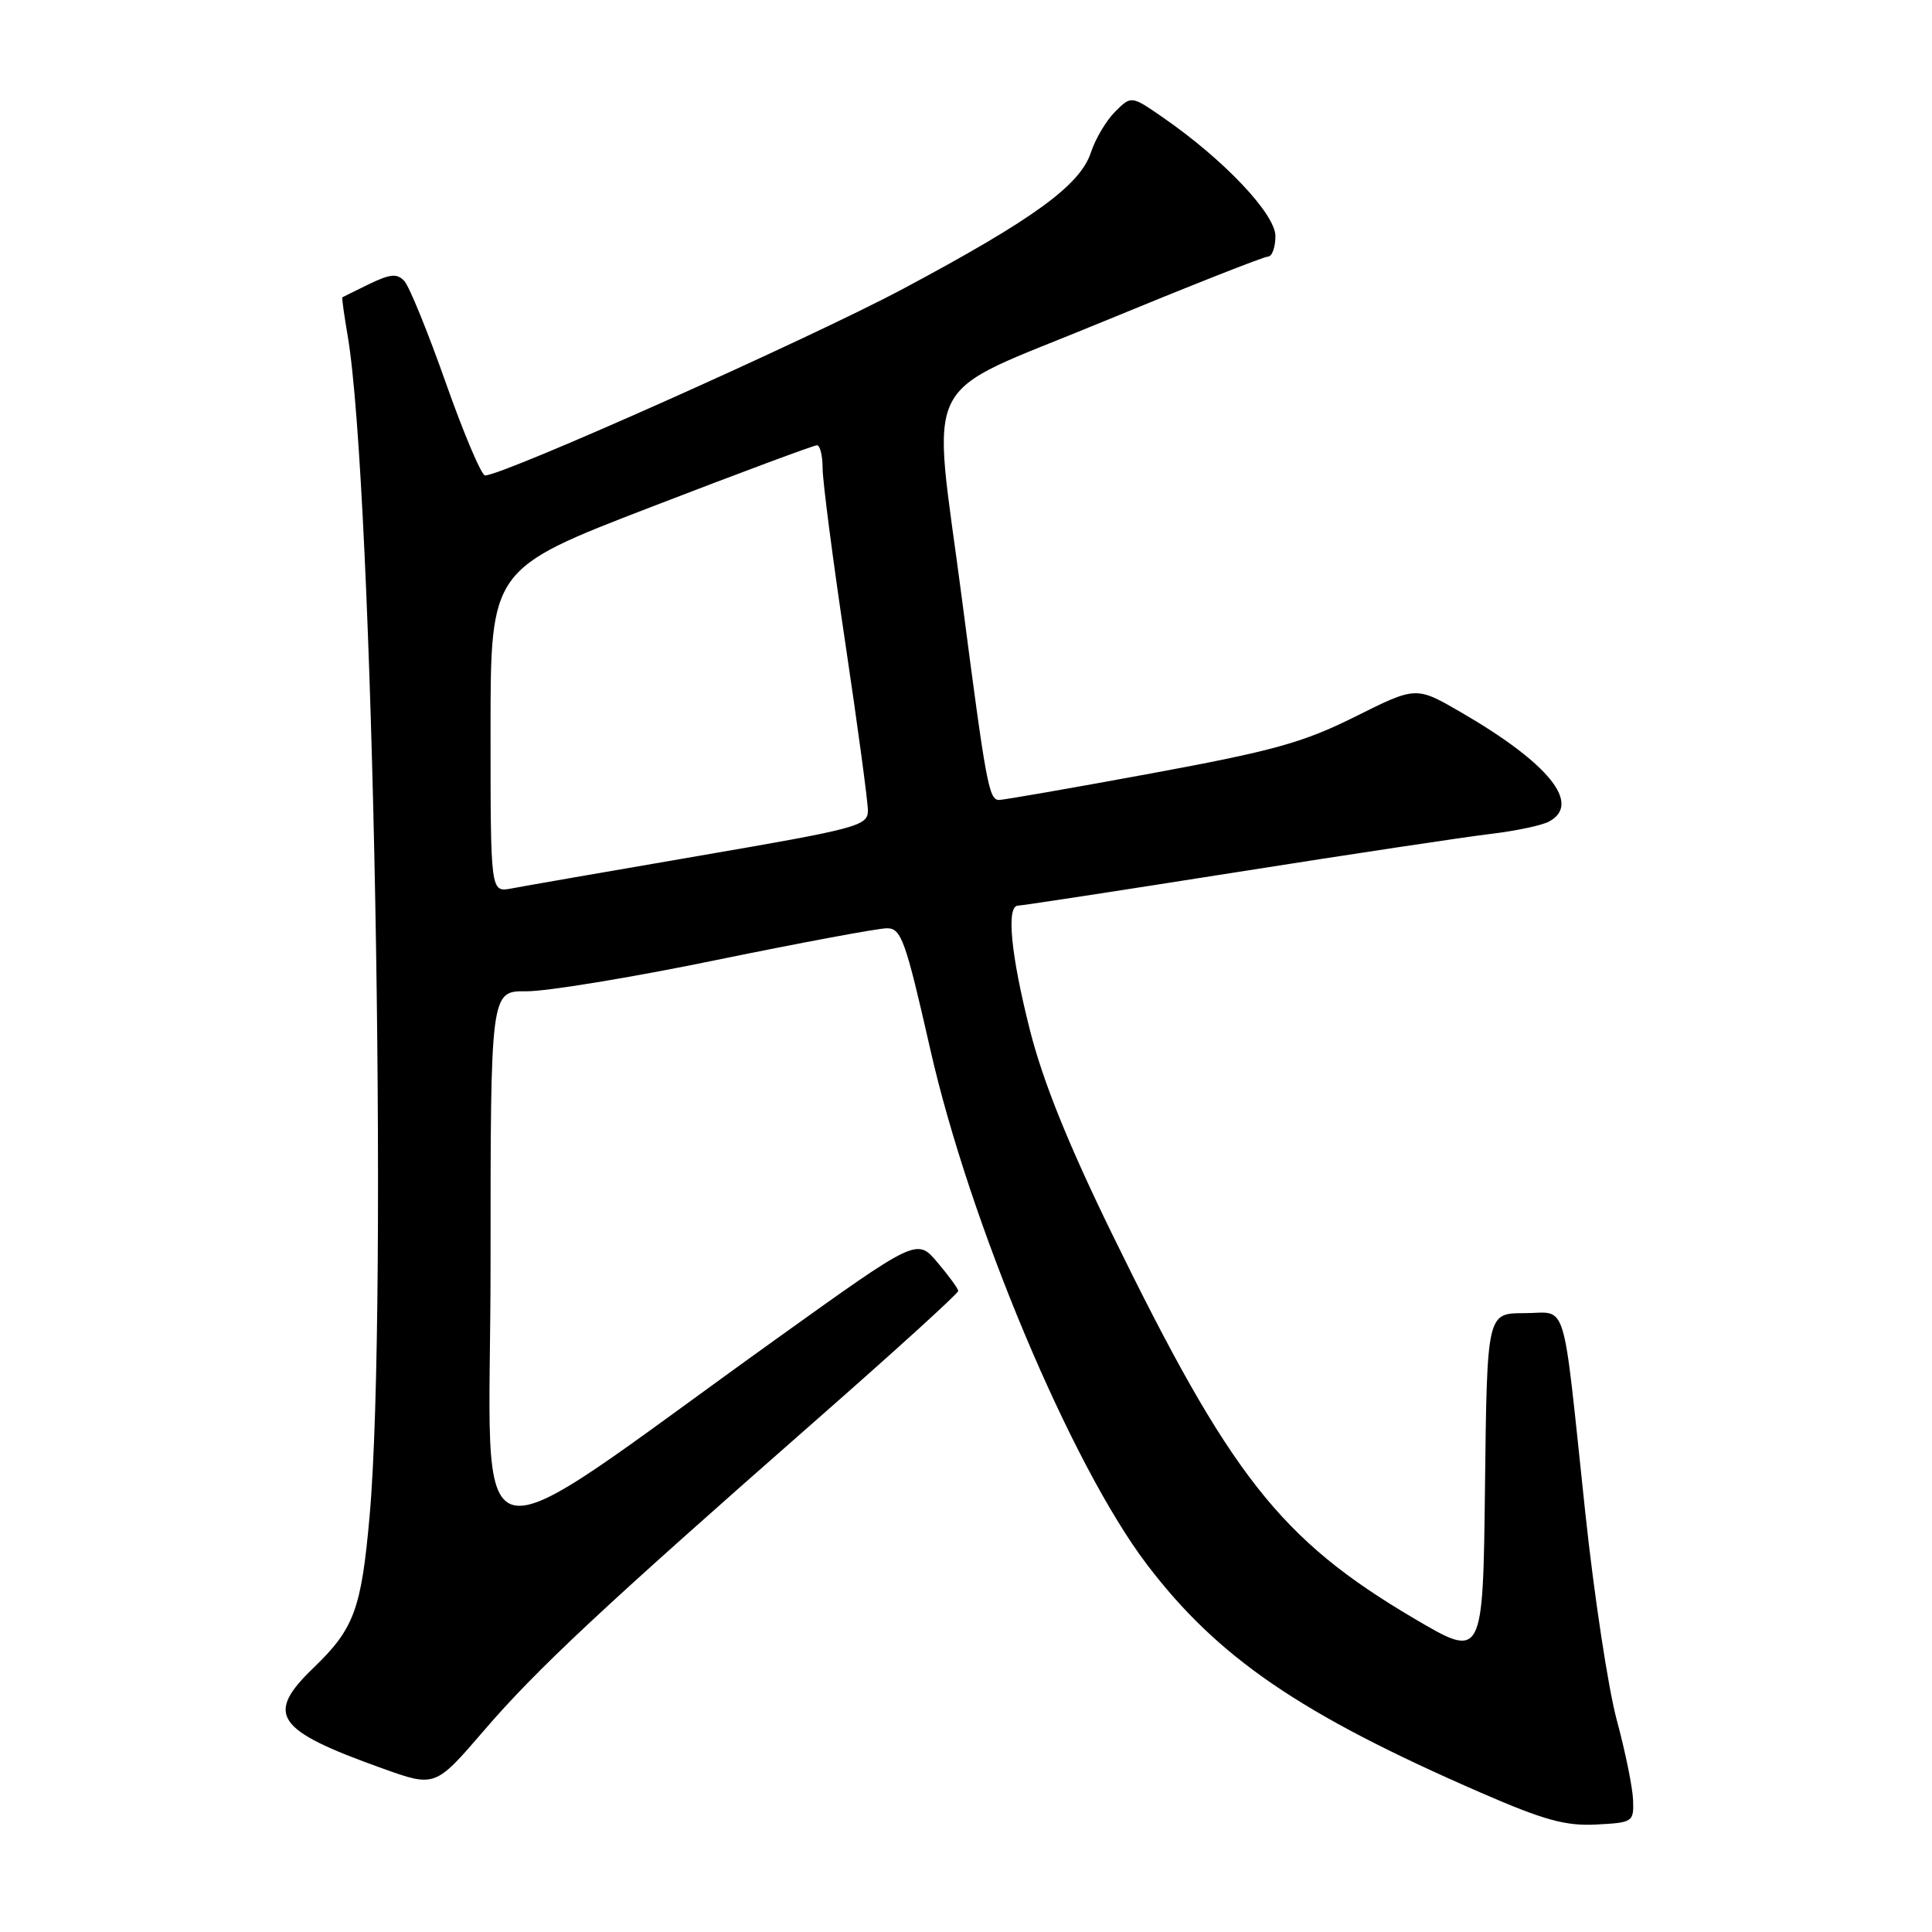<?xml version="1.0" encoding="UTF-8" standalone="no"?>
<!DOCTYPE svg PUBLIC "-//W3C//DTD SVG 1.1//EN" "http://www.w3.org/Graphics/SVG/1.1/DTD/svg11.dtd" >
<svg xmlns="http://www.w3.org/2000/svg" xmlns:xlink="http://www.w3.org/1999/xlink" version="1.1" viewBox="0 0 256 256">
 <g >
 <path fill="currentColor"
d=" M 216.39 238.50 C 216.33 236.85 215.36 232.10 214.24 227.95 C 213.11 223.80 211.23 211.43 210.06 200.45 C 206.95 171.19 207.81 174.00 201.97 174.00 C 197.04 174.00 197.04 174.00 196.77 196.92 C 196.50 219.84 196.50 219.84 187.36 214.45 C 169.63 203.99 163.00 195.54 147.31 163.41 C 141.53 151.57 138.20 143.30 136.48 136.53 C 133.93 126.48 133.31 120.00 134.90 120.00 C 135.40 120.00 148.33 118.02 163.65 115.60 C 178.97 113.18 194.20 110.89 197.50 110.50 C 200.80 110.11 204.29 109.38 205.25 108.86 C 209.60 106.54 205.25 101.14 193.57 94.37 C 187.64 90.93 187.64 90.93 179.57 94.96 C 172.67 98.40 168.75 99.49 152.50 102.49 C 142.05 104.42 133.00 105.99 132.38 106.00 C 131.04 106.00 130.66 103.96 127.48 79.50 C 123.49 48.82 121.47 52.83 146.01 42.68 C 157.57 37.91 167.47 34.00 168.01 34.00 C 168.55 34.00 169.00 32.78 169.00 31.29 C 169.00 28.36 162.17 21.15 154.12 15.58 C 149.90 12.66 149.90 12.66 147.76 14.80 C 146.58 15.97 145.15 18.39 144.56 20.18 C 143.13 24.55 136.95 29.04 119.70 38.25 C 107.34 44.85 66.69 63.00 64.27 63.00 C 63.80 63.00 61.46 57.49 59.08 50.75 C 56.70 44.01 54.23 37.93 53.57 37.23 C 52.62 36.21 51.72 36.29 48.94 37.63 C 47.05 38.55 45.44 39.35 45.36 39.40 C 45.28 39.46 45.60 41.75 46.07 44.50 C 49.45 64.34 51.47 172.69 48.98 200.82 C 47.88 213.22 46.93 215.80 41.59 220.95 C 35.08 227.20 36.45 229.23 50.58 234.29 C 57.65 236.83 57.65 236.83 64.08 229.36 C 71.10 221.18 79.87 212.99 108.27 188.06 C 118.57 179.02 126.99 171.37 126.97 171.06 C 126.96 170.75 125.72 169.05 124.22 167.28 C 121.50 164.06 121.50 164.06 103.00 177.32 C 60.42 207.83 65.00 208.98 65.00 167.72 C 65.00 131.30 65.00 131.30 69.75 131.35 C 72.36 131.38 83.71 129.52 94.96 127.20 C 106.22 124.89 116.37 123.00 117.53 123.00 C 119.42 123.00 119.98 124.56 123.25 138.97 C 128.48 162.07 141.94 194.07 151.95 207.27 C 161.35 219.65 172.31 227.14 196.22 237.54 C 204.58 241.18 207.43 241.97 211.50 241.76 C 216.36 241.51 216.50 241.42 216.39 238.50 Z  M 65.00 96.81 C 65.00 75.38 65.00 75.38 86.25 67.19 C 97.94 62.68 107.84 59.00 108.25 59.00 C 108.66 59.00 109.00 60.37 109.00 62.04 C 109.00 63.72 110.35 74.12 112.00 85.16 C 113.65 96.21 115.00 106.21 115.00 107.40 C 115.00 109.43 113.70 109.78 92.75 113.38 C 80.51 115.48 69.26 117.44 67.75 117.73 C 65.00 118.25 65.00 118.25 65.00 96.81 Z "/>
</g>
</svg>